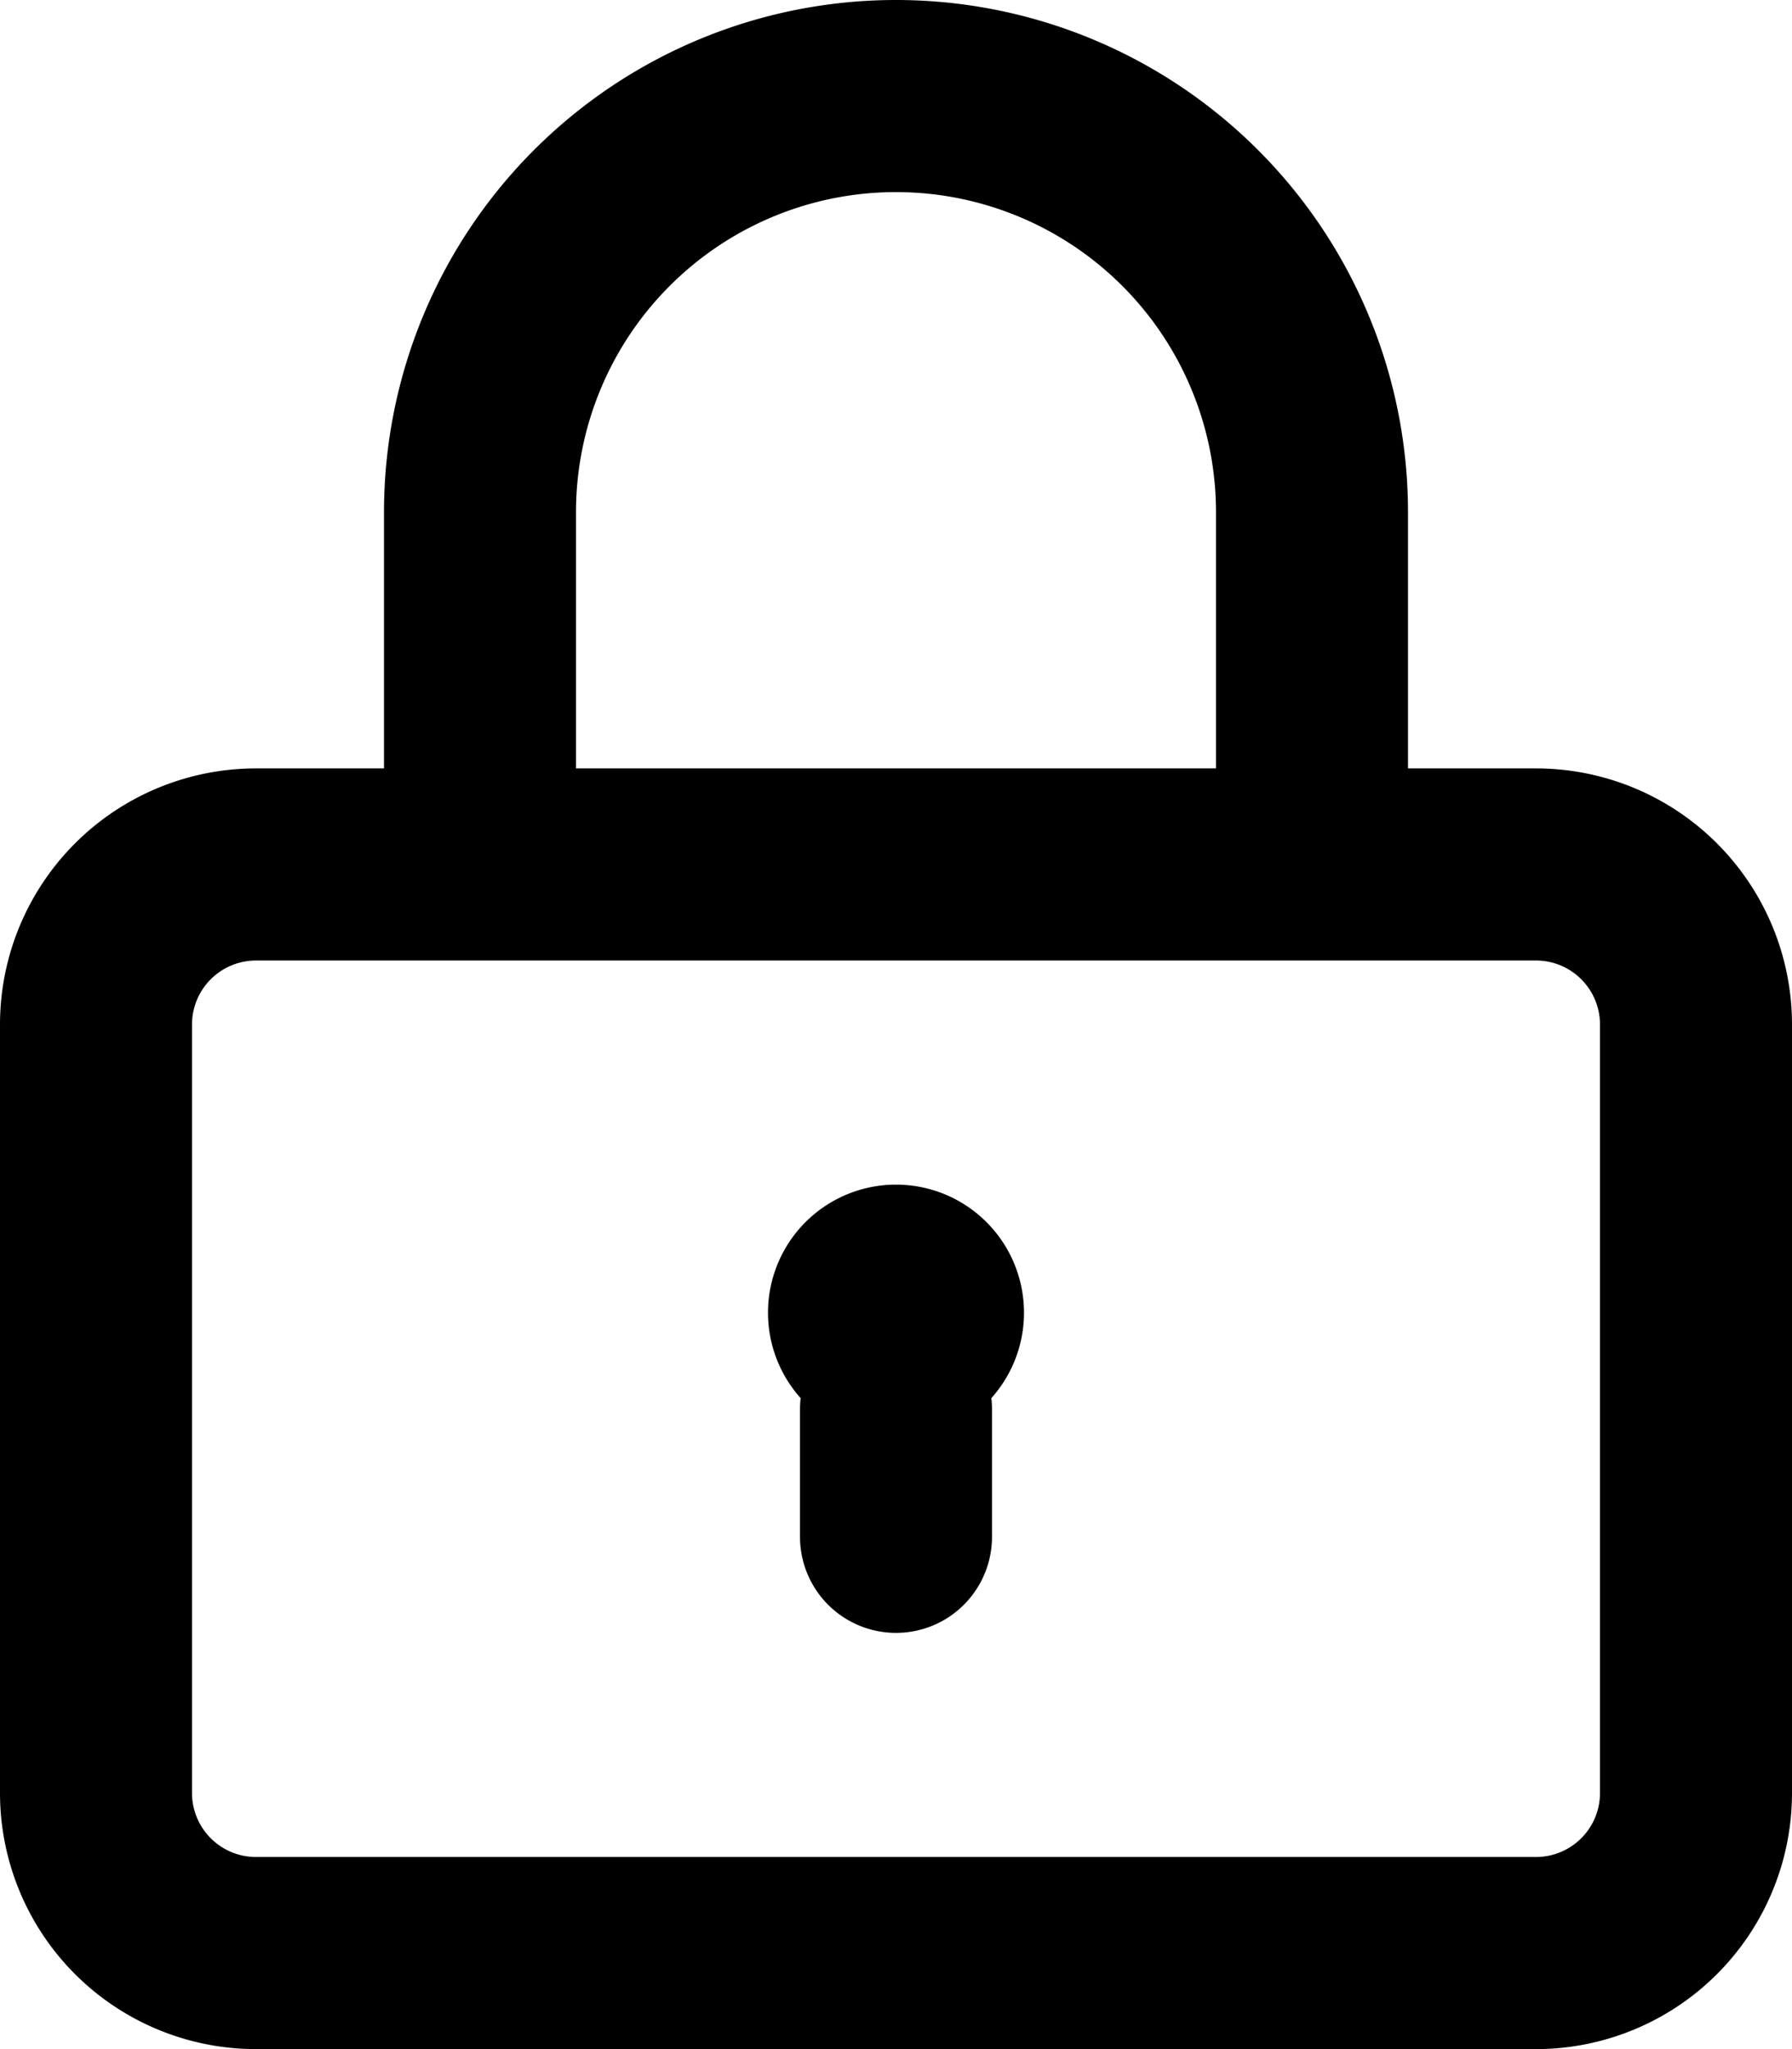 <svg xmlns="http://www.w3.org/2000/svg" viewBox="0 0 14 16" fill="currentColor">
  <path d="M7.745 10.917a1 1 0 1 0-1.49 0A.758.758 0 0 0 6.25 11v1a.75.75 0 0 0 1.5 0v-1a.758.758 0 0 0-.005-.083z"/>
  <path fill-rule="evenodd" d="M3 6H2a2 2 0 0 0-2 2v6a2 2 0 0 0 2 2h10a2 2 0 0 0 2-2V8a2 2 0 0 0-2-2h-1V4a4 4 0 1 0-8 0v2zm6.5-2v2h-5V4a2.5 2.5 0 0 1 5 0zm3 4a.5.5 0 0 0-.5-.5H2a.5.5 0 0 0-.5.5v6a.5.5 0 0 0 .5.5h10a.5.5 0 0 0 .5-.5V8z"/>
</svg>

